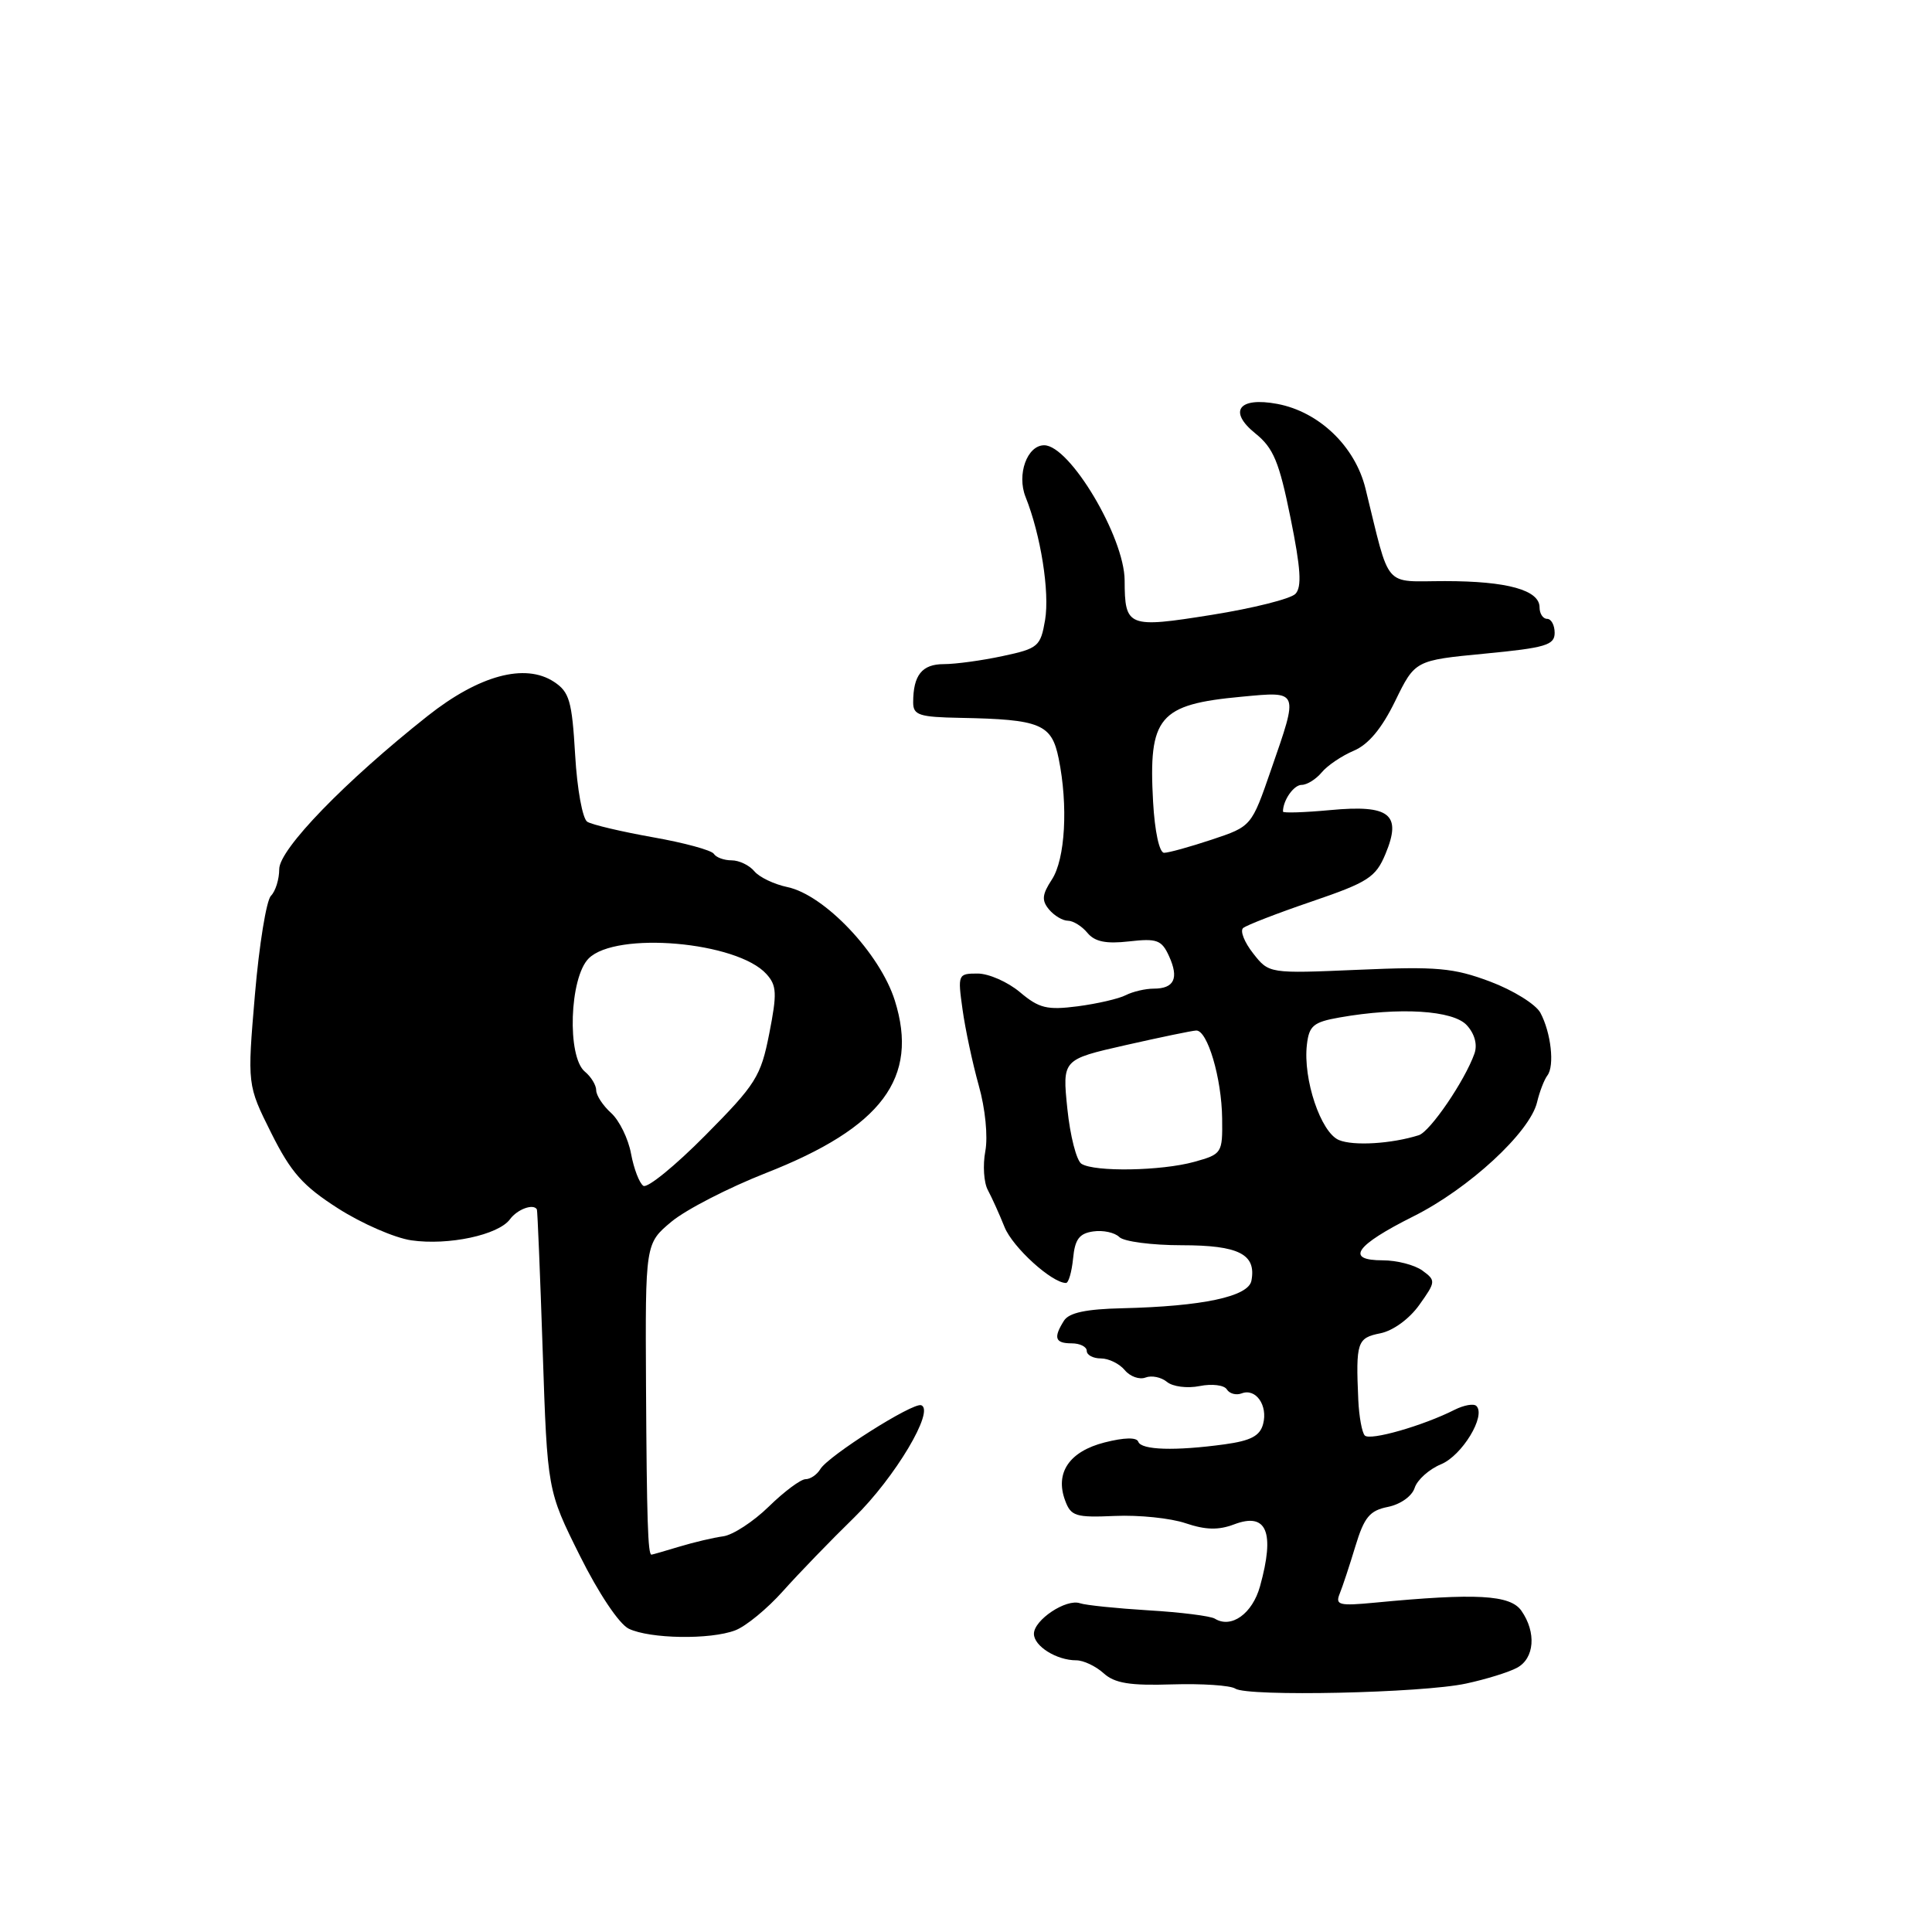 <?xml version="1.0" encoding="UTF-8" standalone="no"?>
<!DOCTYPE svg PUBLIC "-//W3C//DTD SVG 1.1//EN" "http://www.w3.org/Graphics/SVG/1.1/DTD/svg11.dtd" >
<svg xmlns="http://www.w3.org/2000/svg" xmlns:xlink="http://www.w3.org/1999/xlink" version="1.1" viewBox="0 0 256 256">
 <g >
 <path fill="currentColor"
d=" M 194.26 223.08 C 196.88 222.52 199.92 221.58 201.01 220.99 C 203.33 219.75 203.60 216.30 201.59 213.43 C 200.11 211.32 195.63 211.07 182.17 212.36 C 177.45 212.81 176.91 212.68 177.51 211.19 C 177.89 210.26 178.83 207.42 179.60 204.87 C 180.77 201.03 181.49 200.15 183.92 199.67 C 185.58 199.33 187.10 198.25 187.45 197.15 C 187.79 196.09 189.36 194.68 190.95 194.02 C 193.73 192.87 196.93 187.60 195.63 186.30 C 195.28 185.95 193.99 186.18 192.75 186.80 C 188.59 188.91 181.53 190.94 180.84 190.21 C 180.47 189.82 180.08 187.70 179.98 185.50 C 179.64 177.83 179.83 177.28 182.90 176.67 C 184.59 176.33 186.75 174.76 188.07 172.90 C 190.26 169.83 190.27 169.67 188.48 168.36 C 187.45 167.61 185.09 167.00 183.23 167.00 C 178.20 167.00 179.58 165.03 187.29 161.17 C 194.62 157.51 202.72 150.04 203.67 146.05 C 204.00 144.65 204.62 143.05 205.04 142.50 C 206.01 141.22 205.52 136.84 204.11 134.20 C 203.50 133.07 200.50 131.21 197.44 130.06 C 192.58 128.24 190.38 128.05 180.01 128.50 C 168.15 129.01 168.15 129.01 166.05 126.33 C 164.89 124.86 164.29 123.35 164.72 122.97 C 165.15 122.60 169.24 121.01 173.82 119.45 C 181.29 116.90 182.29 116.25 183.58 113.16 C 185.78 107.89 184.16 106.60 176.27 107.34 C 172.82 107.66 170.00 107.75 170.00 107.54 C 170.00 106.04 171.43 104.00 172.48 104.00 C 173.18 104.00 174.37 103.26 175.13 102.35 C 175.88 101.44 177.79 100.15 179.37 99.48 C 181.32 98.66 183.09 96.54 184.87 92.89 C 187.50 87.50 187.50 87.50 196.75 86.61 C 204.79 85.84 206.00 85.48 206.00 83.86 C 206.00 82.84 205.55 82.00 205.00 82.00 C 204.45 82.00 204.00 81.31 204.00 80.48 C 204.00 78.19 199.72 77.00 191.47 77.00 C 183.18 77.00 184.27 78.27 180.93 64.72 C 179.55 59.13 174.78 54.56 169.25 53.52 C 164.13 52.56 162.70 54.50 166.35 57.44 C 168.74 59.36 169.50 61.20 171.00 68.62 C 172.36 75.32 172.52 77.79 171.65 78.69 C 171.02 79.35 166.03 80.60 160.58 81.47 C 149.44 83.25 149.04 83.10 149.02 76.90 C 148.99 71.16 141.75 59.00 138.36 59.00 C 136.10 59.00 134.71 62.87 135.89 65.84 C 137.91 70.89 139.10 78.44 138.48 82.15 C 137.88 85.66 137.57 85.93 132.87 86.93 C 130.14 87.52 126.62 88.00 125.06 88.00 C 122.17 88.00 121.00 89.46 121.00 93.08 C 121.00 94.76 121.80 95.02 127.25 95.12 C 137.88 95.32 139.35 95.93 140.28 100.51 C 141.55 106.75 141.15 113.84 139.38 116.54 C 138.08 118.53 138.00 119.30 139.00 120.51 C 139.69 121.33 140.81 122.00 141.50 122.00 C 142.19 122.00 143.36 122.72 144.09 123.61 C 145.06 124.78 146.55 125.09 149.61 124.74 C 153.31 124.32 153.93 124.55 154.91 126.71 C 156.24 129.63 155.59 131.00 152.88 131.00 C 151.77 131.00 150.11 131.39 149.18 131.86 C 148.26 132.34 145.38 133.00 142.80 133.34 C 138.74 133.86 137.69 133.61 135.15 131.47 C 133.53 130.11 131.01 129.00 129.54 129.00 C 126.94 129.00 126.89 129.11 127.54 133.75 C 127.90 136.36 128.87 140.90 129.69 143.83 C 130.56 146.90 130.92 150.60 130.56 152.54 C 130.21 154.39 130.36 156.72 130.90 157.70 C 131.43 158.69 132.43 160.90 133.11 162.60 C 134.19 165.28 139.38 170.00 141.25 170.00 C 141.59 170.00 142.01 168.54 142.19 166.75 C 142.43 164.21 143.01 163.43 144.87 163.17 C 146.17 162.98 147.72 163.32 148.32 163.92 C 148.91 164.51 152.63 165.00 156.58 165.00 C 164.15 165.00 166.49 166.19 165.82 169.70 C 165.42 171.81 159.33 173.10 148.71 173.35 C 143.90 173.46 141.65 173.94 140.98 175.00 C 139.55 177.27 139.80 178.00 142.00 178.00 C 143.10 178.00 144.00 178.45 144.00 179.00 C 144.00 179.55 144.84 180.00 145.88 180.00 C 146.91 180.00 148.33 180.70 149.04 181.55 C 149.74 182.40 150.98 182.84 151.79 182.53 C 152.59 182.22 153.87 182.48 154.63 183.11 C 155.39 183.74 157.32 183.99 158.96 183.66 C 160.59 183.33 162.21 183.53 162.56 184.10 C 162.91 184.67 163.80 184.91 164.53 184.63 C 166.40 183.91 168.02 186.22 167.37 188.68 C 166.96 190.26 165.75 190.90 162.28 191.38 C 155.71 192.28 151.22 192.14 150.83 191.04 C 150.62 190.43 148.97 190.47 146.37 191.13 C 141.70 192.32 139.77 195.14 141.13 198.81 C 141.90 200.91 142.52 201.10 147.74 200.87 C 150.91 200.73 155.12 201.16 157.11 201.84 C 159.75 202.73 161.46 202.77 163.52 201.99 C 167.85 200.34 168.96 202.99 166.96 210.19 C 165.95 213.83 163.15 215.83 160.97 214.48 C 160.40 214.13 156.45 213.63 152.21 213.38 C 147.97 213.12 143.87 212.70 143.11 212.44 C 141.28 211.80 137.00 214.65 137.00 216.49 C 137.00 218.12 140.00 220.00 142.61 220.00 C 143.56 220.00 145.19 220.77 146.23 221.71 C 147.70 223.04 149.70 223.37 155.31 223.19 C 159.26 223.07 163.03 223.32 163.68 223.75 C 165.32 224.84 188.47 224.34 194.26 223.08 Z  M 97.42 216.03 C 98.83 215.50 101.67 213.16 103.74 210.84 C 105.81 208.52 110.06 204.12 113.20 201.06 C 118.58 195.80 123.92 186.85 122.06 186.20 C 120.95 185.81 109.75 192.91 108.70 194.66 C 108.26 195.40 107.38 196.00 106.74 196.00 C 106.11 196.00 103.91 197.63 101.87 199.63 C 99.82 201.63 97.10 203.40 95.83 203.57 C 94.55 203.74 91.93 204.36 90.01 204.94 C 88.09 205.52 86.43 206.00 86.32 206.00 C 85.85 206.00 85.70 201.33 85.60 183.64 C 85.50 164.78 85.50 164.78 88.97 161.88 C 90.88 160.29 96.51 157.39 101.47 155.44 C 116.87 149.40 121.79 142.83 118.57 132.58 C 116.61 126.34 109.24 118.56 104.32 117.54 C 102.57 117.17 100.60 116.23 99.95 115.44 C 99.29 114.65 97.94 114.00 96.94 114.00 C 95.94 114.00 94.88 113.61 94.59 113.14 C 94.29 112.66 90.66 111.67 86.51 110.94 C 82.36 110.20 78.45 109.28 77.82 108.89 C 77.19 108.50 76.47 104.56 76.21 100.03 C 75.79 92.86 75.45 91.69 73.40 90.34 C 69.56 87.83 63.47 89.48 56.66 94.87 C 45.71 103.54 37.00 112.53 37.00 115.16 C 37.00 116.50 36.51 118.09 35.90 118.70 C 35.30 119.30 34.34 125.19 33.78 131.78 C 32.76 143.76 32.76 143.76 35.94 150.13 C 38.56 155.37 40.13 157.14 44.81 160.13 C 47.94 162.13 52.30 164.03 54.50 164.35 C 59.42 165.06 66.06 163.64 67.58 161.55 C 68.55 160.23 70.68 159.45 71.14 160.25 C 71.22 160.39 71.57 168.82 71.91 179.00 C 72.53 197.50 72.53 197.50 76.83 206.13 C 79.32 211.13 82.04 215.19 83.31 215.81 C 86.11 217.16 94.12 217.29 97.42 216.03 Z  M 143.30 154.21 C 142.64 153.79 141.80 150.51 141.43 146.92 C 140.76 140.39 140.76 140.39 149.13 138.49 C 153.73 137.45 157.95 136.57 158.50 136.55 C 159.99 136.48 161.88 142.86 161.94 148.20 C 162.00 152.80 161.92 152.93 158.25 153.95 C 153.89 155.16 145.04 155.31 143.30 154.21 Z  M 177.41 151.06 C 175.01 150.05 172.64 143.00 173.17 138.43 C 173.46 135.91 174.03 135.43 177.50 134.82 C 185.43 133.42 192.57 133.86 194.37 135.86 C 195.41 137.00 195.79 138.43 195.37 139.61 C 194.10 143.20 189.50 149.94 188.00 150.42 C 184.39 151.56 179.34 151.87 177.41 151.06 Z  M 152.79 106.25 C 152.16 94.97 153.54 93.34 164.51 92.32 C 172.19 91.60 172.10 91.39 168.42 102.00 C 165.83 109.50 165.83 109.50 160.58 111.25 C 157.69 112.21 154.84 113.00 154.25 113.00 C 153.62 113.00 153.01 110.18 152.79 106.25 Z  M 85.25 157.13 C 84.72 156.78 83.99 154.87 83.62 152.89 C 83.26 150.90 82.07 148.47 80.98 147.48 C 79.89 146.50 79.00 145.14 79.00 144.47 C 79.00 143.80 78.33 142.68 77.50 142.00 C 75.11 140.02 75.46 129.54 78.00 127.00 C 81.63 123.37 97.67 124.77 101.55 129.06 C 102.93 130.58 102.98 131.62 101.93 136.96 C 100.81 142.65 100.17 143.67 93.47 150.43 C 89.48 154.46 85.79 157.47 85.25 157.13 Z "/>
</g>
</svg>